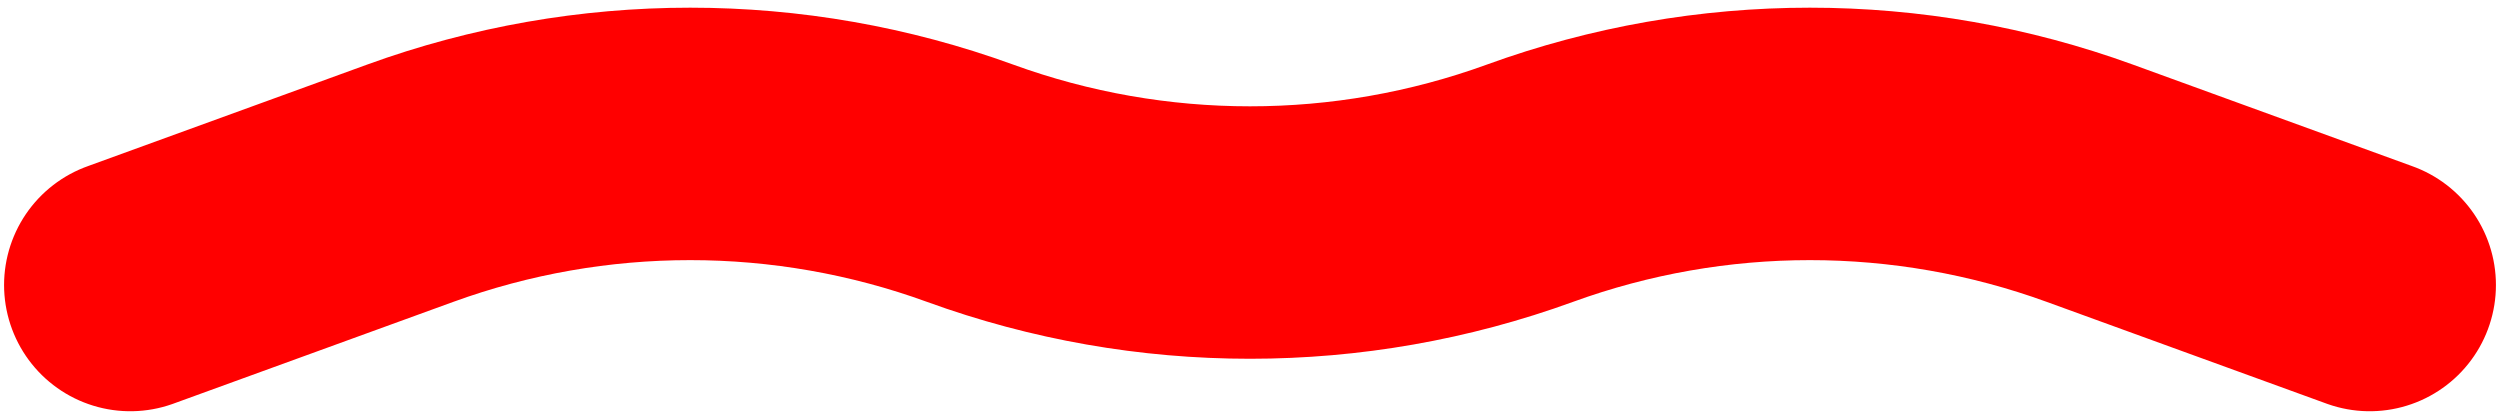 <svg width="307" height="51" viewBox="0 0 307 51" fill="none" xmlns="http://www.w3.org/2000/svg">
<path d="M16 35L50.375 22.5C72.58 14.425 96.92 14.425 119.125 22.5V22.5C141.33 30.575 165.67 30.575 187.875 22.5V22.5C210.08 14.425 234.42 14.425 256.625 22.5L291 35" stroke="#FF0000" stroke-width="31" stroke-linecap="round" stroke-linejoin="round"/>
</svg>
